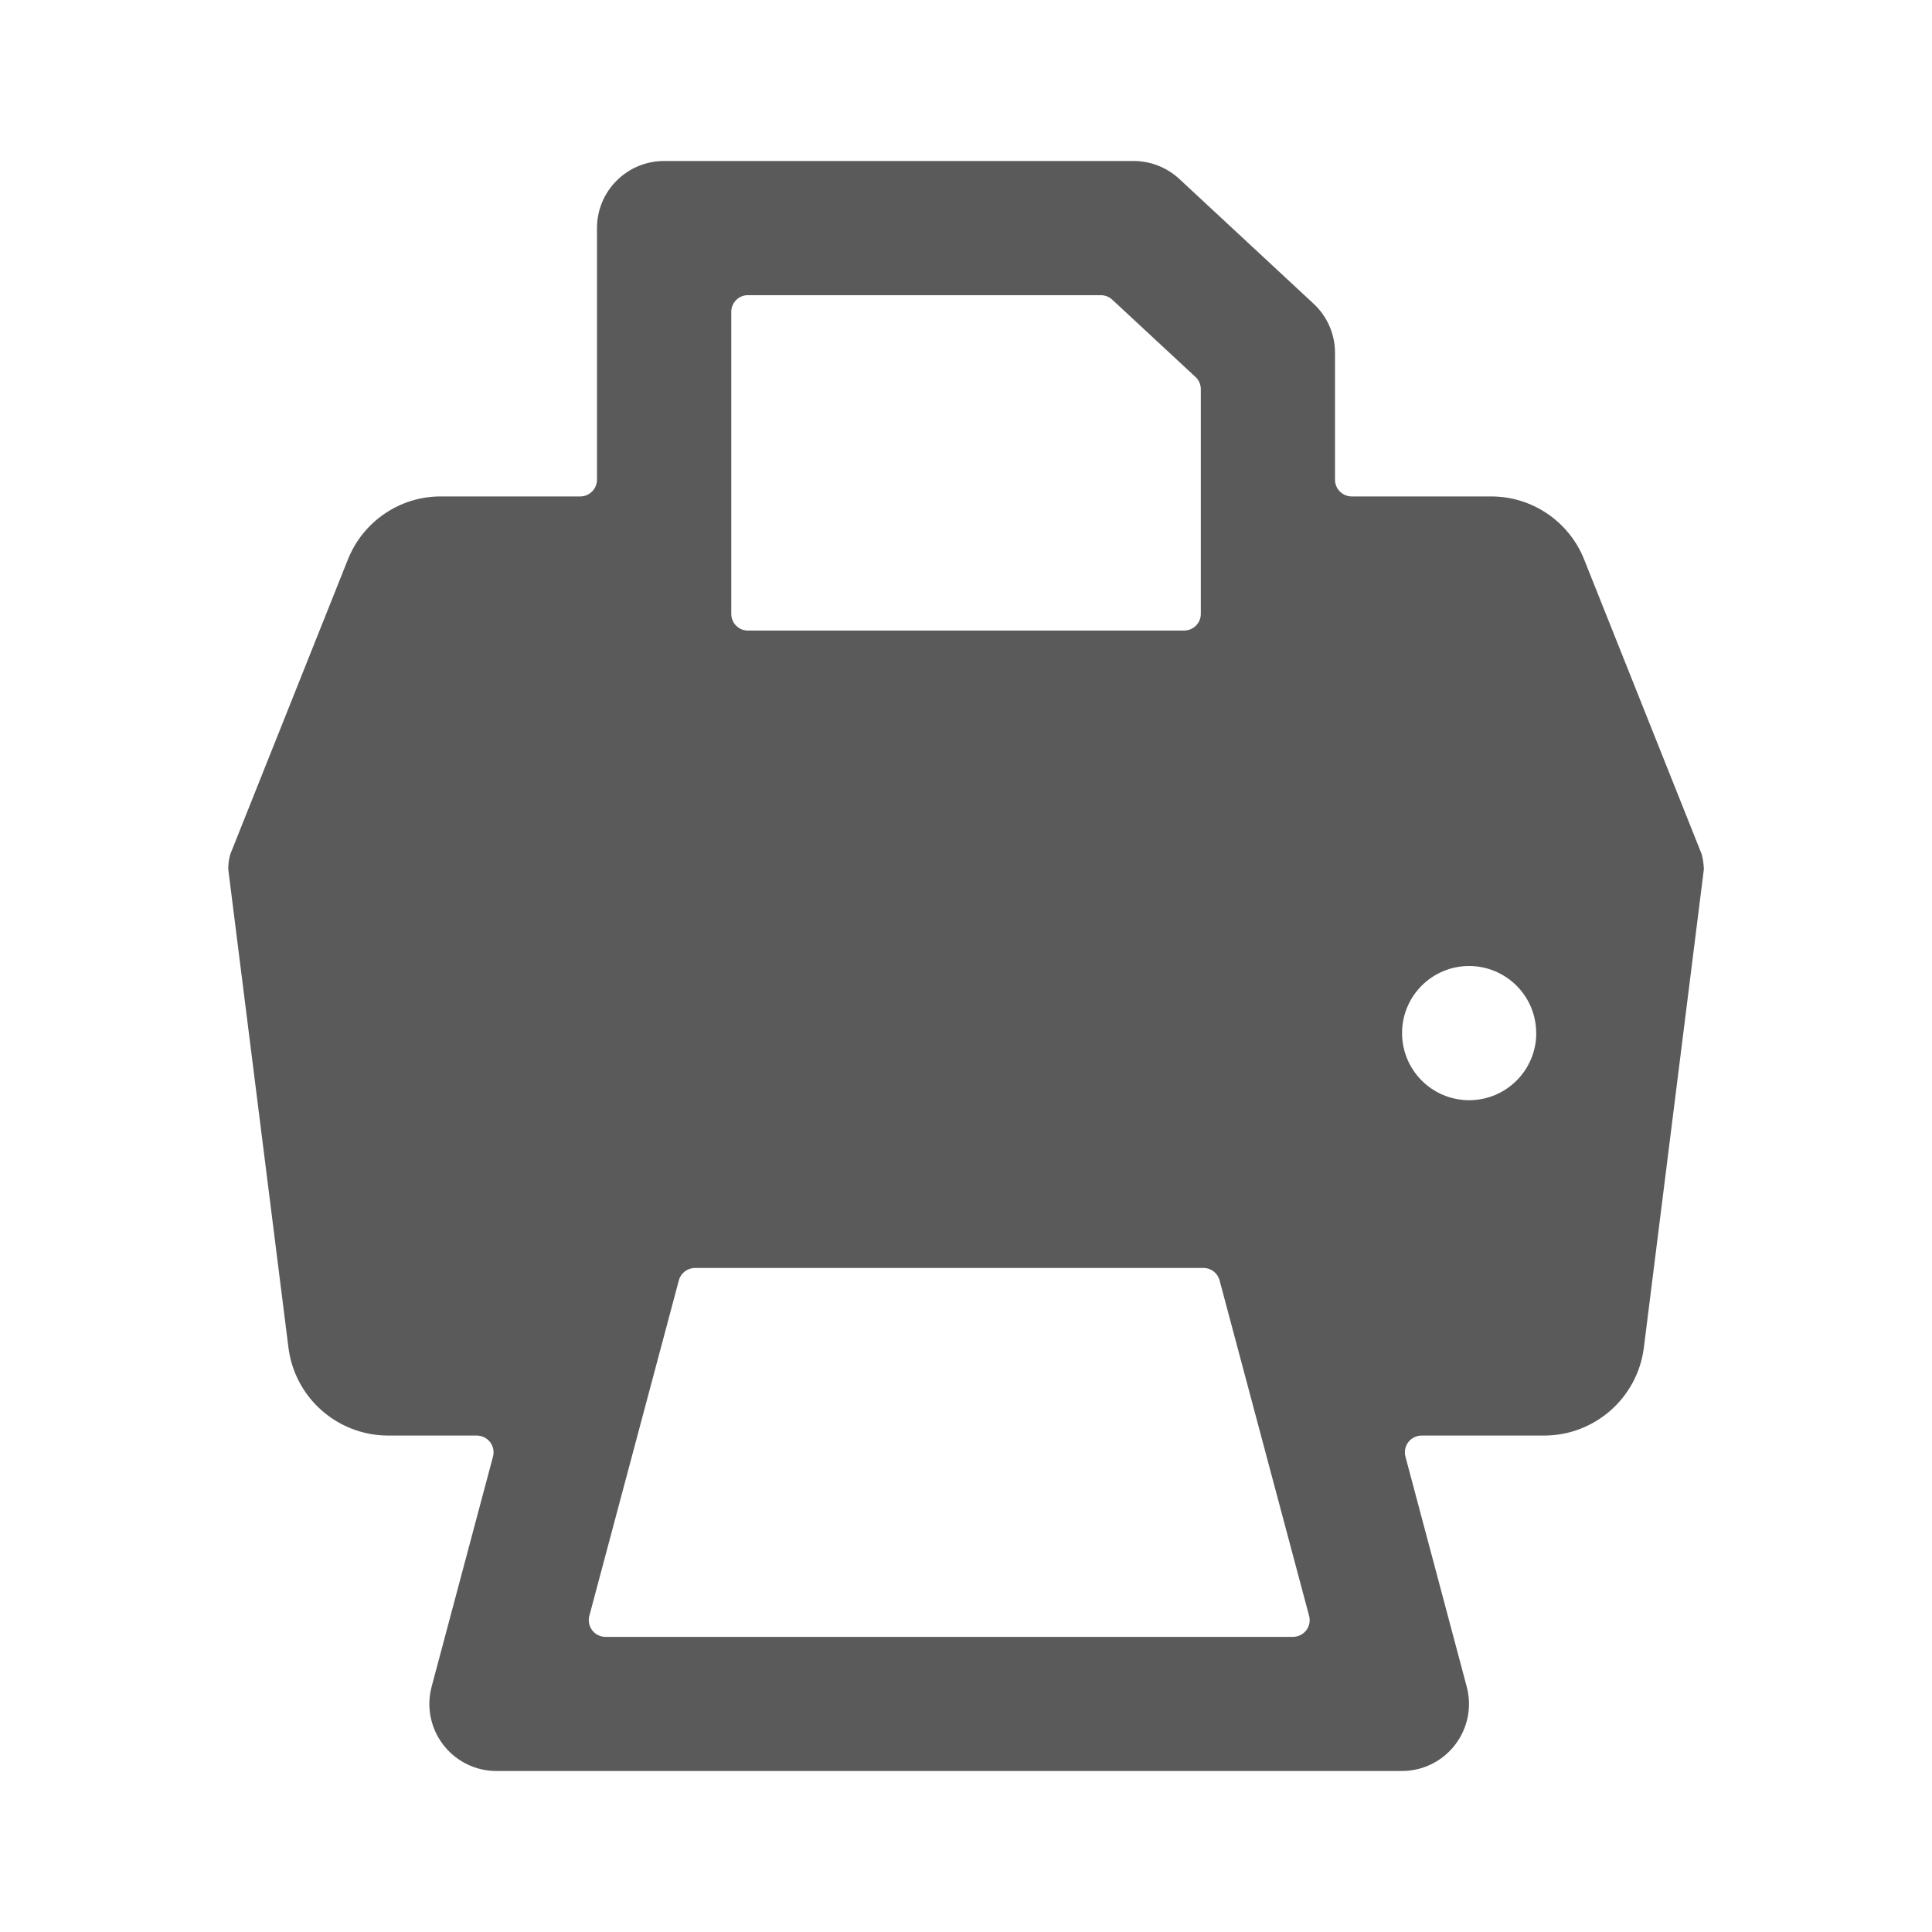 <svg width="24" height="24" viewBox="0 0 24 24" fill="none" xmlns="http://www.w3.org/2000/svg">
<g id="printer">
<path id="Shape" fill-rule="evenodd" clip-rule="evenodd" d="M21.139 10.611L19.68 6.953C19.492 6.477 19.031 6.165 18.52 6.167H16.792C16.737 6.167 16.684 6.145 16.645 6.106C16.605 6.067 16.584 6.014 16.584 5.958V4.382C16.584 4.15 16.487 3.929 16.317 3.772L14.65 2.223C14.496 2.08 14.293 2 14.083 2H8.25C7.789 2 7.416 2.373 7.416 2.833V5.958C7.416 6.073 7.323 6.167 7.208 6.167H5.48C4.969 6.164 4.509 6.477 4.321 6.952L2.861 10.611C2.843 10.673 2.834 10.738 2.836 10.803L3.583 16.739C3.661 17.363 4.19 17.831 4.819 17.833H5.922C5.987 17.833 6.048 17.863 6.088 17.914C6.127 17.965 6.141 18.032 6.124 18.095L5.362 20.952C5.295 21.202 5.348 21.468 5.506 21.674C5.663 21.879 5.907 22 6.166 22H17.416C17.675 22 17.919 21.879 18.076 21.674C18.234 21.468 18.287 21.202 18.22 20.952L17.459 18.095C17.442 18.032 17.456 17.965 17.495 17.914C17.535 17.863 17.596 17.833 17.661 17.833H19.181C19.811 17.833 20.343 17.364 20.421 16.738L21.166 10.798C21.164 10.735 21.155 10.672 21.139 10.611ZM14.709 7.833H9.292C9.237 7.834 9.184 7.812 9.145 7.773C9.105 7.733 9.084 7.68 9.084 7.625V3.875C9.084 3.82 9.105 3.767 9.145 3.727C9.184 3.688 9.237 3.666 9.292 3.667H13.675C13.727 3.667 13.777 3.686 13.816 3.722L14.85 4.682C14.893 4.721 14.917 4.777 14.917 4.835V7.626C14.917 7.741 14.823 7.833 14.709 7.833ZM19.084 12.833C19.084 13.294 18.711 13.667 18.25 13.667C17.79 13.667 17.417 13.294 17.417 12.833C17.417 12.373 17.79 12 18.25 12C18.71 12.001 19.083 12.373 19.083 12.833H19.084ZM8.433 15.905C8.457 15.814 8.54 15.751 8.634 15.751H14.95C15.044 15.751 15.126 15.814 15.15 15.905L16.262 20.072C16.279 20.134 16.266 20.201 16.226 20.253C16.187 20.304 16.125 20.334 16.06 20.334H7.523C7.458 20.334 7.397 20.304 7.357 20.253C7.318 20.201 7.304 20.134 7.321 20.072L8.433 15.905Z" fill="#5A5A5A"/>
</g>
</svg>
